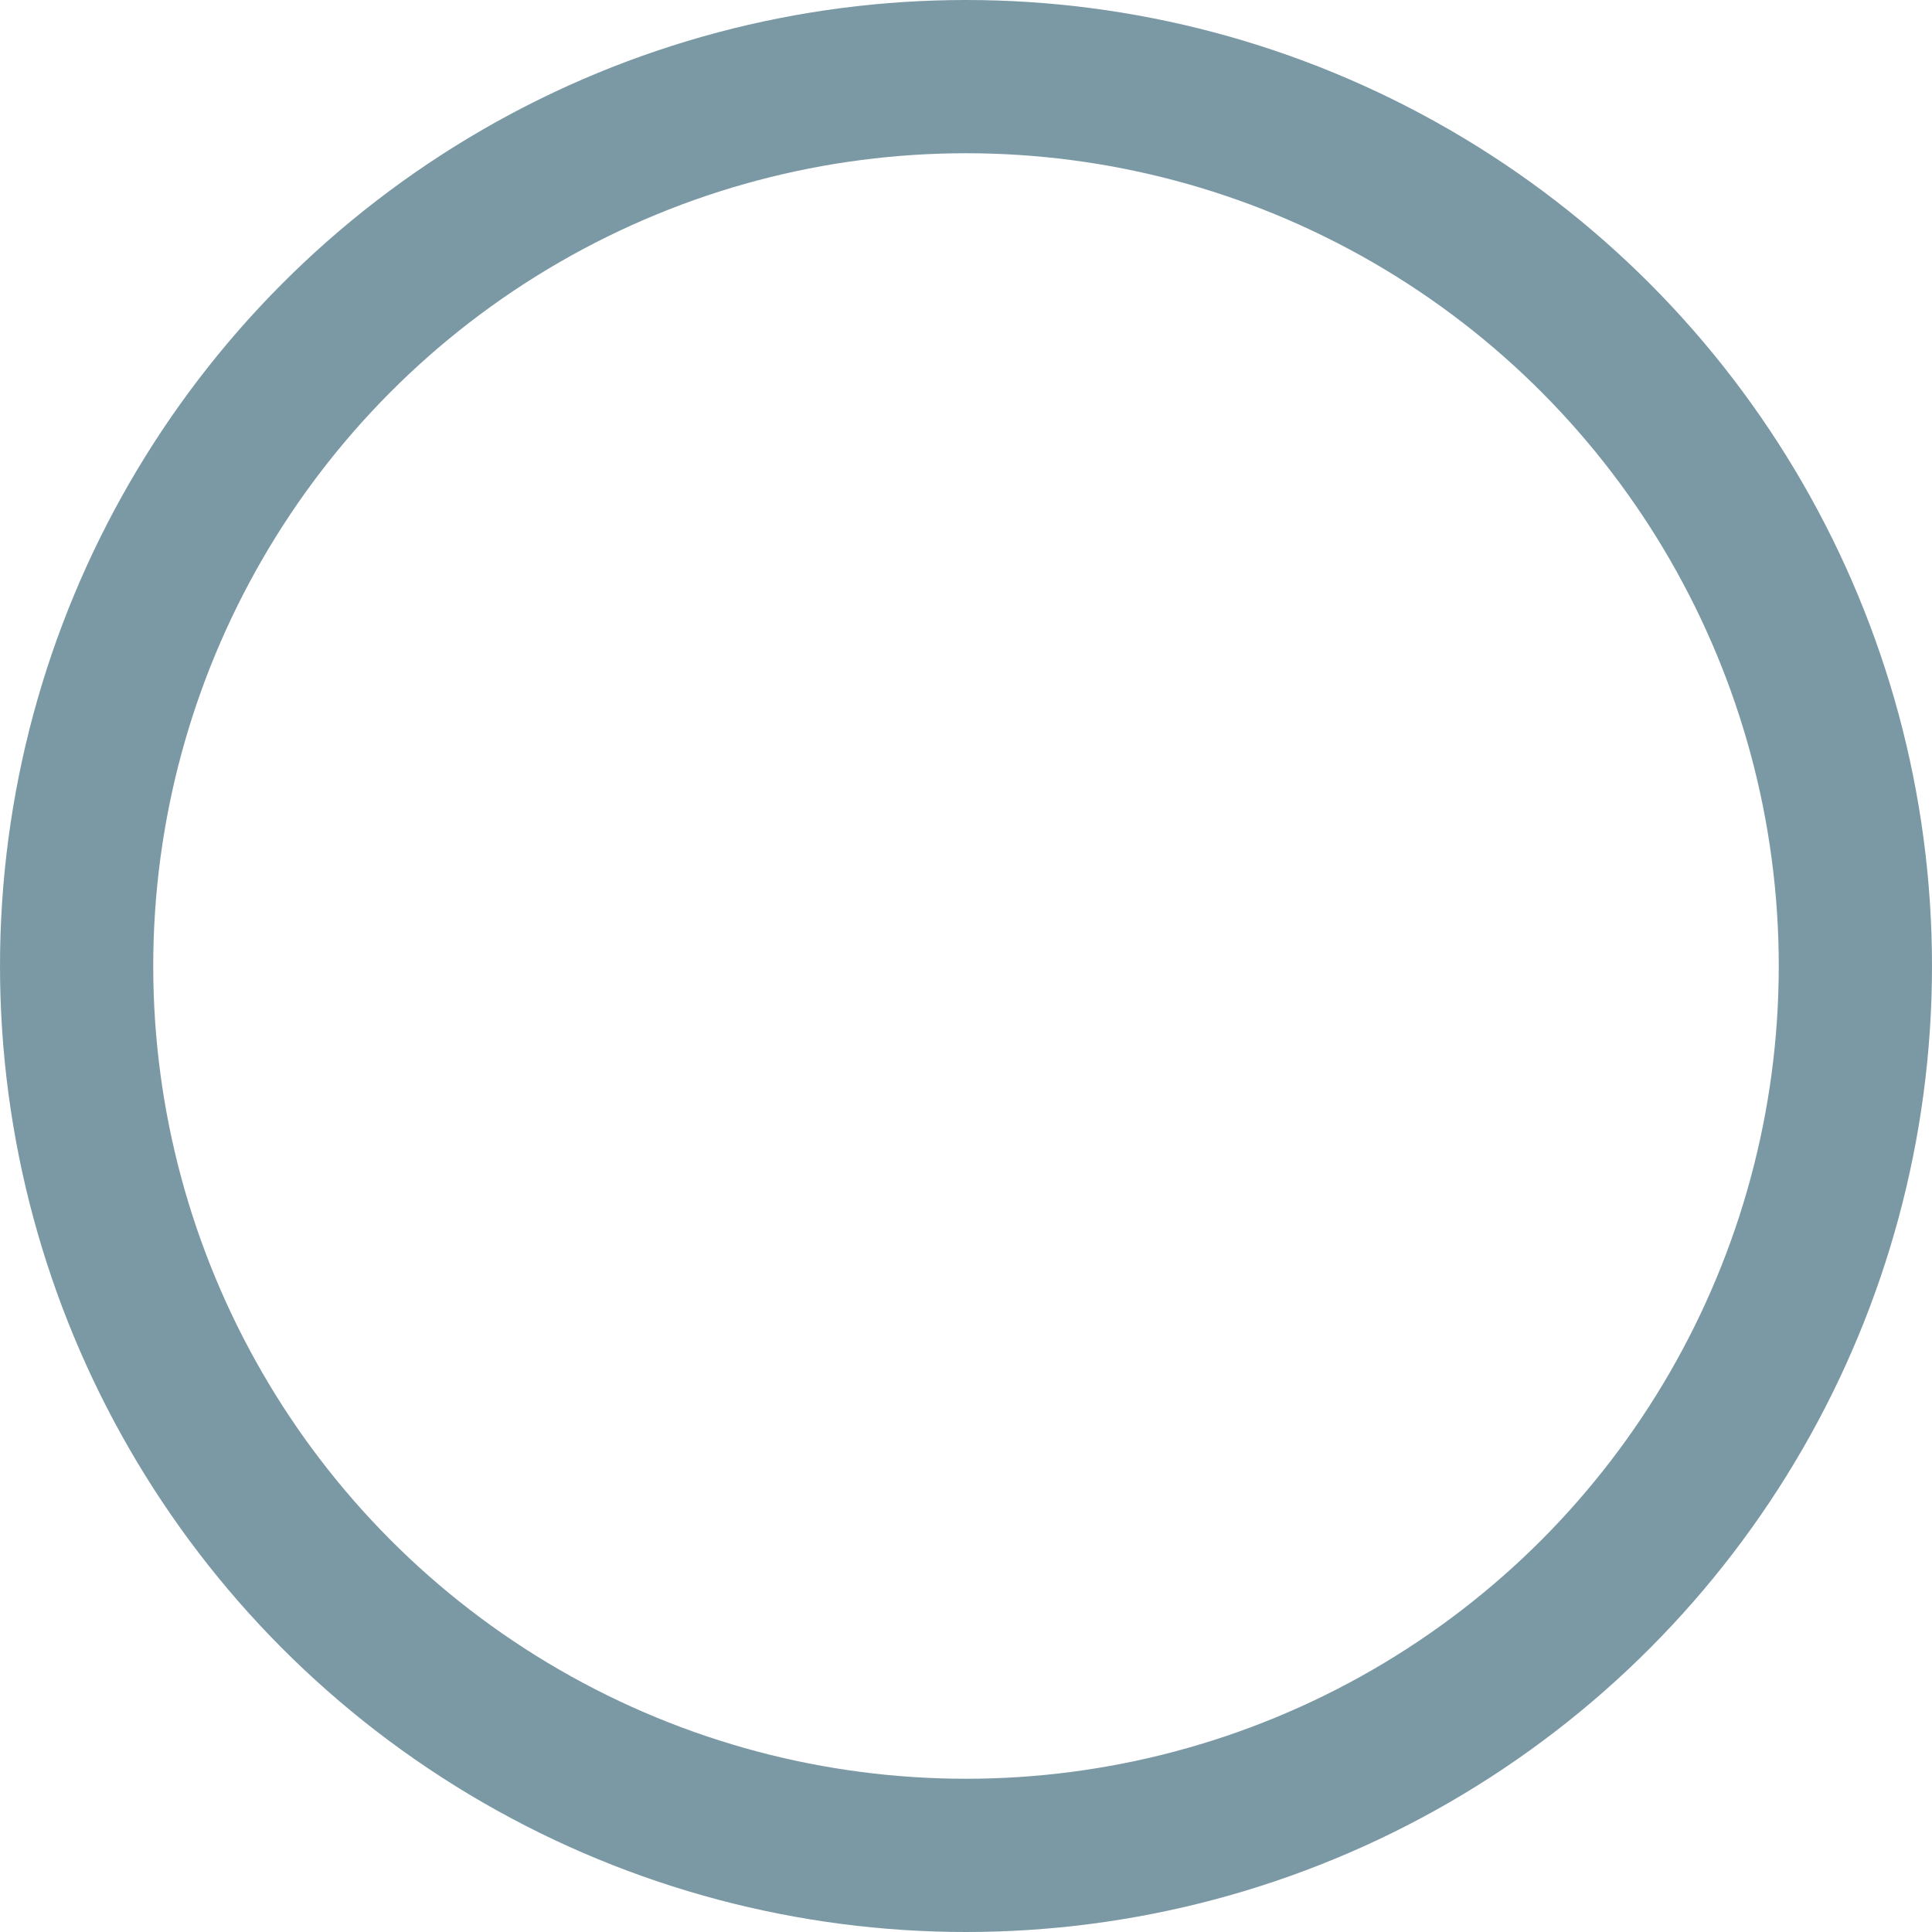 <?xml version="1.0" encoding="UTF-8"?>
<svg id="Layer_2" data-name="Layer 2" xmlns="http://www.w3.org/2000/svg" viewBox="0 0 353.02 353.02">
  <defs>
    <style>
      .cls-1 {
        fill: none;
        stroke: #7b99a5;
        stroke-miterlimit: 10;
        stroke-width: 28px;
      }
    </style>
  </defs>
  <g id="Layer_1-2" data-name="Layer 1">
    <circle class="cls-1" cx="176.51" cy="176.51" r="162.51"/>
  </g>
</svg>